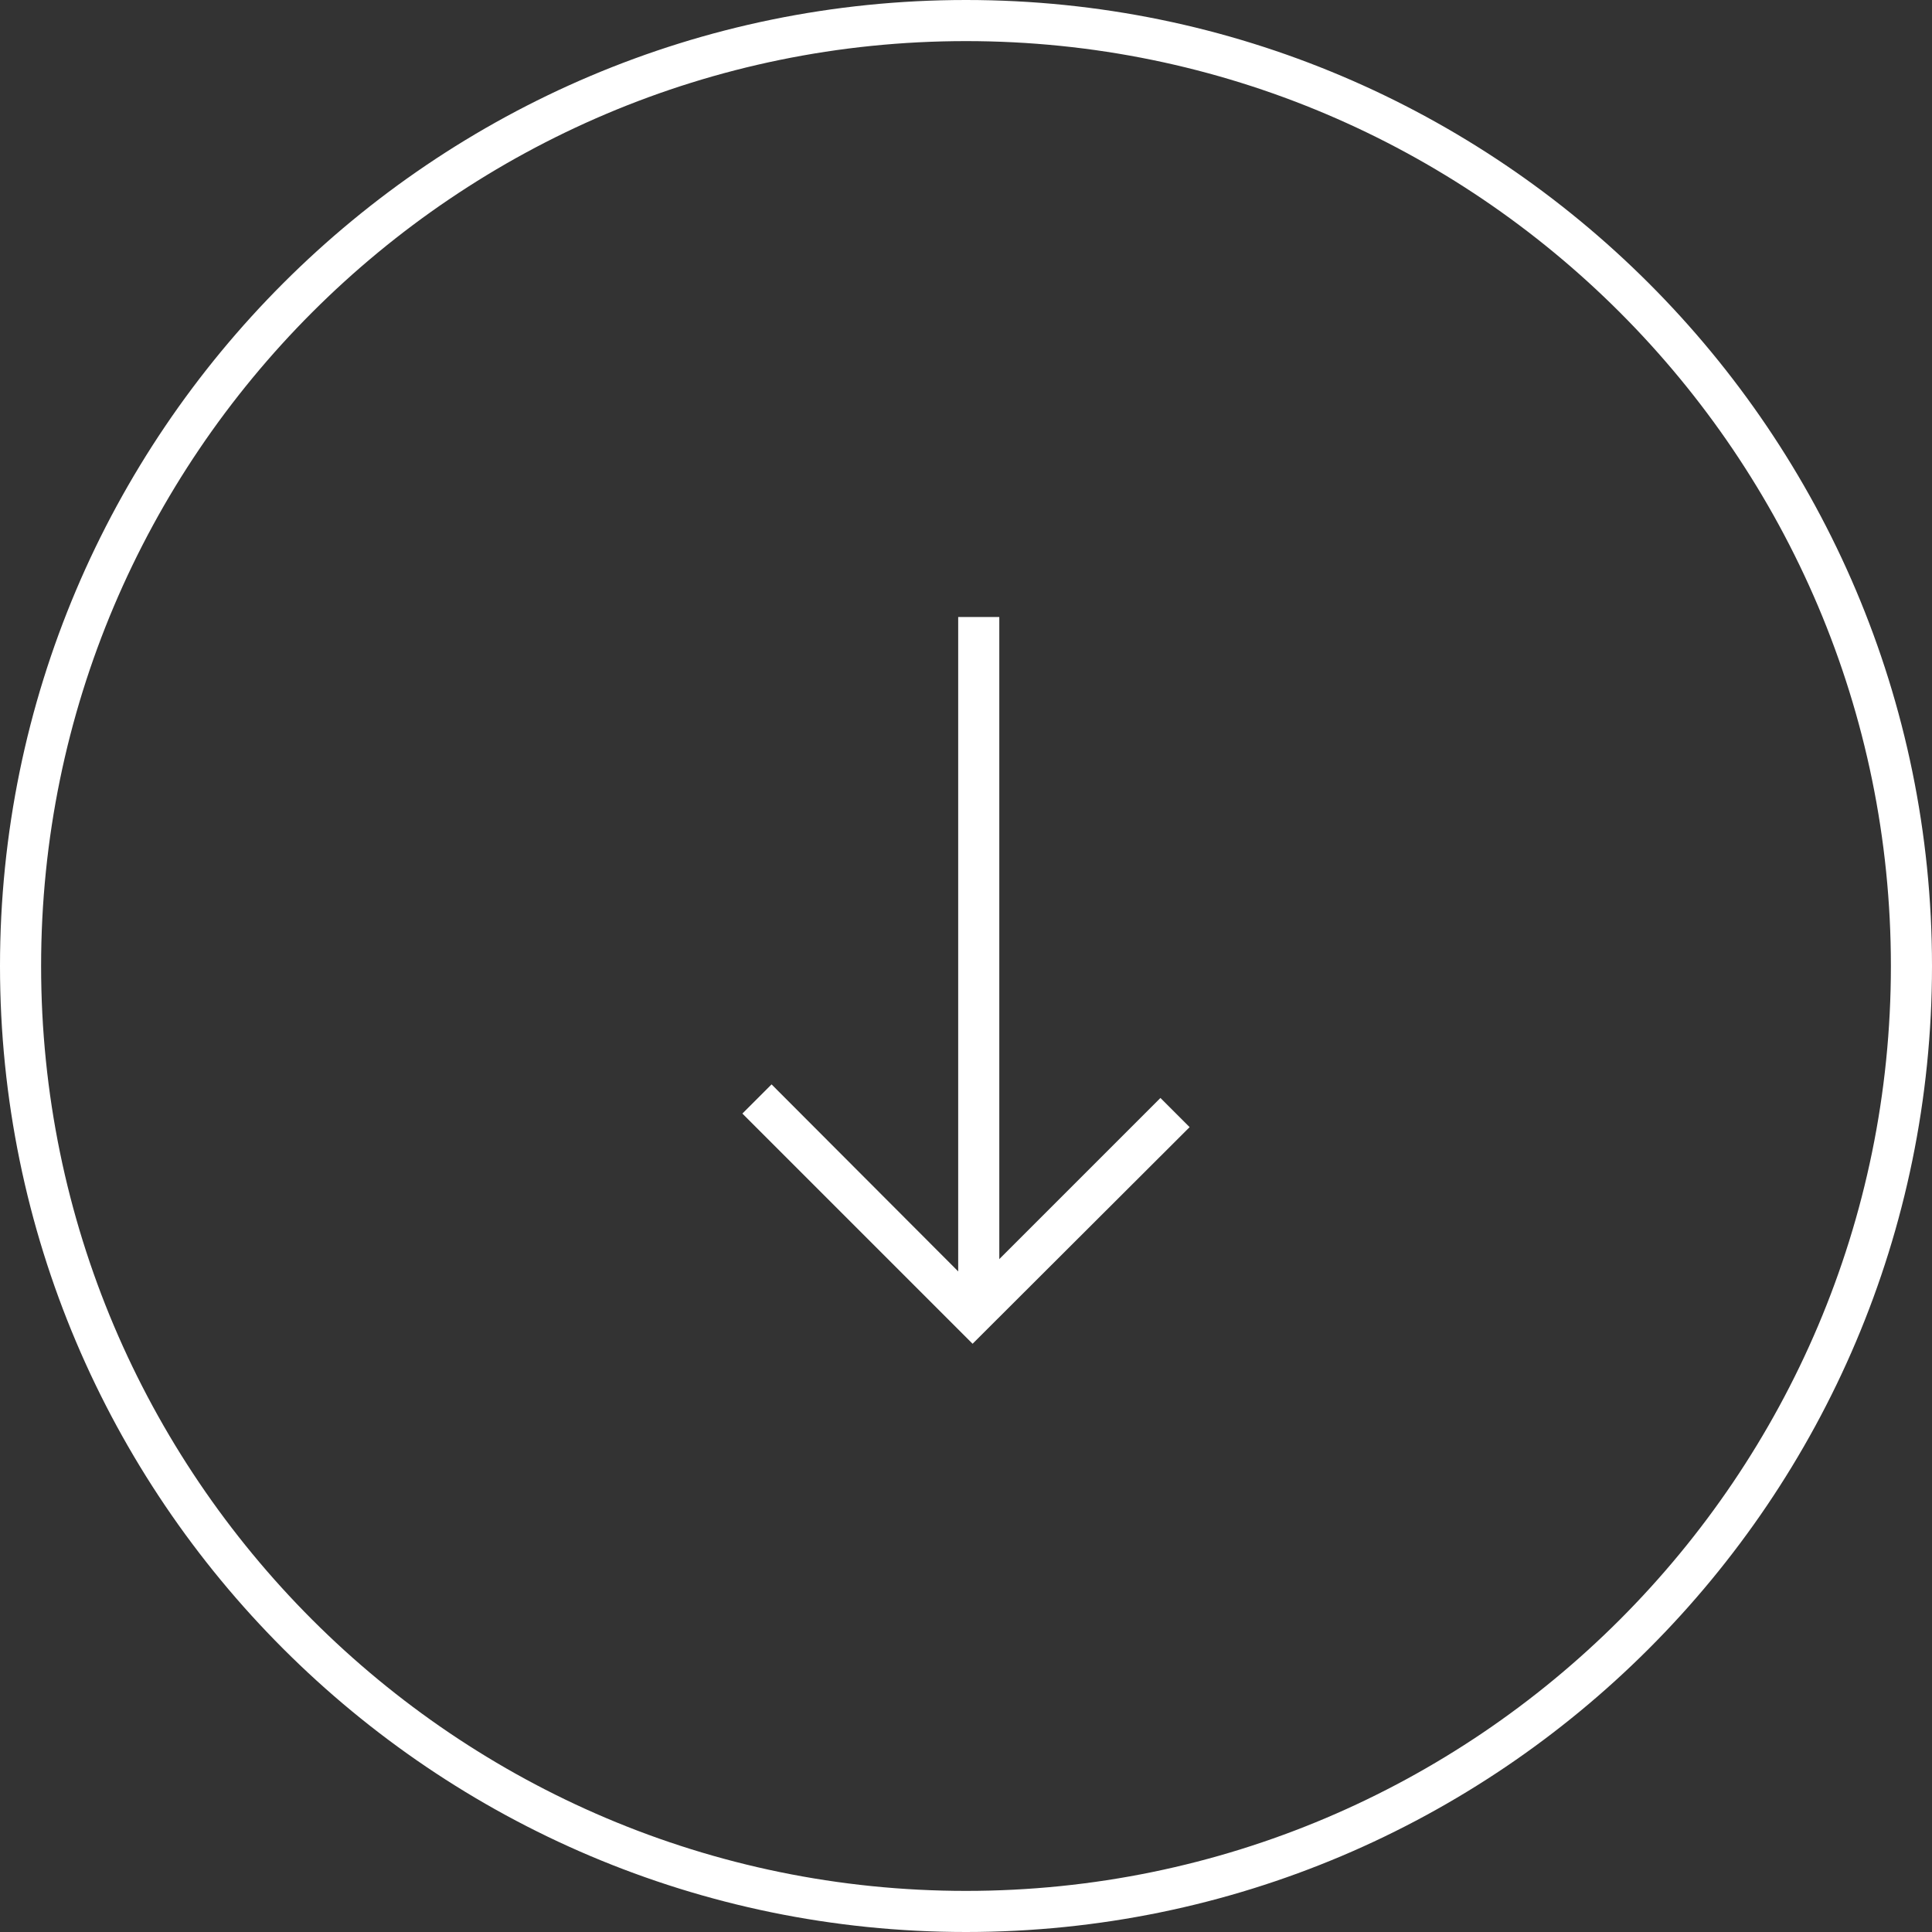<?xml version="1.0" encoding="utf-8"?>
<!-- Generator: Adobe Illustrator 27.7.0, SVG Export Plug-In . SVG Version: 6.00 Build 0)  -->
<svg version="1.0" id="Layer_1" xmlns="http://www.w3.org/2000/svg" xmlns:xlink="http://www.w3.org/1999/xlink" x="0px" y="0px"
	 viewBox="0 0 47 47" style="enable-background:new 0 0 47 47;" xml:space="preserve">
<rect x="0" y="0" width="47" height="47" fill="#333333" stroke="none"/>
<style type="text/css">
	.st0{fill:#191919;}
	.st1{fill:none;stroke:#FFFFFF;stroke-miterlimit:10;}
	.st2{fill:url(#SVGID_1_);}
	.st3{fill:none;stroke:url(#SVGID_00000067953850100108195590000011947915968096351649_);stroke-miterlimit:10;}
	.st4{opacity:0.62;}
	.st5{fill:url(#SVGID_00000054233534920583822780000014043187159811096716_);}
	.st6{fill:url(#SVGID_00000121250772039439701210000011751229515081305259_);}
	.st7{fill:url(#SVGID_00000171681836507087793870000007417587200886403262_);}
	.st8{fill:url(#SVGID_00000052818321339740518860000013255375405211398534_);}
	.st9{fill:url(#SVGID_00000006702106665786662340000000463474638600822151_);}
	.st10{fill:url(#SVGID_00000024716034751931123980000002209990635354678144_);}
	.st11{fill:url(#SVGID_00000005962975538347137390000009782369817482217885_);}
	.st12{fill:url(#SVGID_00000078737223247609736050000015390082206312310943_);}
	.st13{fill:url(#SVGID_00000145742014255186653860000001895926245162374273_);}
	.st14{fill:url(#SVGID_00000085969227011590611630000001790827408299743651_);}
	.st15{fill:url(#SVGID_00000109027770342084442760000007200676153898876046_);}
	.st16{fill:url(#SVGID_00000000942773581817130050000004628508362919607213_);}
	.st17{fill:url(#SVGID_00000135656539140925723930000008213568719718236093_);}
	.st18{fill:url(#SVGID_00000052784631802788906500000015350264206073738643_);}
	.st19{fill:url(#SVGID_00000048486669168333852760000013803987600881885364_);}
	.st20{fill:url(#SVGID_00000042014792123078573210000003774653833306311575_);}
	.st21{fill:url(#SVGID_00000023963357119945632390000002540322699316108711_);}
	.st22{fill:url(#SVGID_00000004505897478460917230000000786581485852089476_);}
	.st23{fill:url(#SVGID_00000122691786965121418730000009661663569507390134_);}
	.st24{fill:url(#SVGID_00000028321772074140107450000009256214056134136754_);}
	.st25{fill:url(#SVGID_00000002356755414250517090000017327367323404136879_);}
	.st26{fill:url(#SVGID_00000168088762241633824000000002161182781754334368_);}
	.st27{fill:url(#SVGID_00000070105208915027974690000003569237314280199101_);}
	.st28{fill:url(#SVGID_00000155116977370850522460000006874284458270398884_);}
	.st29{fill:url(#SVGID_00000058576759998485278810000015429118851243796159_);}
	.st30{fill:url(#SVGID_00000107590586289332340720000008395869446264703658_);}
	.st31{fill:url(#SVGID_00000011729423648809302200000000389520880121619619_);}
	.st32{fill:url(#SVGID_00000139289842386848697140000017359071396279379898_);}
	.st33{fill:url(#SVGID_00000143597803087733018100000001673423826625236411_);}
	.st34{fill:url(#SVGID_00000108994852872756976640000001862217104224434821_);}
	.st35{fill:url(#SVGID_00000172418687443611417050000006544456015511972533_);}
	.st36{fill:url(#SVGID_00000081647496519608948920000005231859746658889888_);}
	.st37{fill:url(#SVGID_00000137132421143742888900000006154760228778627732_);}
	.st38{fill:url(#SVGID_00000059302146467111766260000009310968407568789639_);}
	.st39{fill:url(#SVGID_00000063604555565668260910000014344571176371839643_);}
	.st40{fill:url(#SVGID_00000066513417108178742230000000633200337091607974_);}
	.st41{fill:url(#SVGID_00000048500651911270753450000014117187005251213700_);}
	.st42{fill:url(#SVGID_00000104675512833764272920000013354760225554333315_);}
	.st43{fill:url(#SVGID_00000071521991473585820880000011308621991183198355_);}
	.st44{fill:url(#SVGID_00000000942731701930076370000003726348225912082834_);}
	.st45{fill:url(#SVGID_00000029032100469377067820000004528800913593118374_);}
	.st46{fill:url(#SVGID_00000023280556638849731810000009529053387799628672_);}
	.st47{fill:url(#SVGID_00000171720414560721000260000007273282682386407835_);}
	.st48{fill:url(#SVGID_00000081639669017654304380000009524731498818298249_);}
	.st49{fill:url(#SVGID_00000145756975465874873090000012348282412337434765_);}
	.st50{fill:url(#SVGID_00000106106329609898927320000007905651367022926742_);}
	.st51{fill:url(#SVGID_00000176037294357923746630000015718487393680722316_);}
	.st52{fill:url(#SVGID_00000037689498491048265710000011624051524984059278_);}
	.st53{fill:url(#SVGID_00000156581007561802915120000007703870338888580768_);}
	.st54{fill:url(#SVGID_00000118357695558959641880000000395503289403291831_);}
	.st55{fill:url(#SVGID_00000120524974411118305030000014379168075215915396_);}
	.st56{fill:url(#SVGID_00000116945131790084257100000001198235576441897861_);}
	.st57{fill:url(#SVGID_00000092425147817232403300000015551729800604619181_);}
	.st58{fill:url(#SVGID_00000083083580648591435350000012113705100215324068_);}
	.st59{fill:url(#SVGID_00000099624387862504527520000006810916880778328723_);}
	.st60{fill:url(#SVGID_00000010299432702849948120000000426318639850412170_);}
	.st61{fill:url(#SVGID_00000029022407152459783130000010828691494896833725_);}
	.st62{fill:url(#SVGID_00000119076078489483590730000010518438207328029370_);}
	.st63{fill:url(#SVGID_00000135665442504756458190000012142572186457681084_);}
	.st64{fill:url(#SVGID_00000021817308068770784710000006940357763198954670_);}
	.st65{fill:url(#SVGID_00000095330202525337671900000007259944103369982363_);}
	.st66{fill:url(#SVGID_00000067210109244934050510000008825783691748350385_);}
	.st67{fill:url(#SVGID_00000029023464756382937580000015780571894141148552_);}
	.st68{fill:url(#SVGID_00000075854378593808239650000006188093270691902903_);}
	.st69{fill:url(#SVGID_00000163770826006847478160000011749658208743722122_);}
	.st70{fill:url(#SVGID_00000026145787058682755520000007437187696914976675_);}
	.st71{fill:url(#SVGID_00000141421768829719372400000012103864868524908685_);}
	.st72{fill:url(#SVGID_00000007427945723224792960000011154502022844701626_);}
	.st73{fill:url(#SVGID_00000096747197754916575410000015653648329512247226_);}
	.st74{fill:url(#SVGID_00000101093716533578306740000009821024974568233374_);}
	.st75{fill:url(#SVGID_00000158726139110673225850000006959482411844311951_);}
	.st76{fill:url(#SVGID_00000052100509917992169020000015014795555355633061_);}
	.st77{fill:url(#SVGID_00000168116726783824618470000012356426375698873786_);}
	.st78{fill:url(#SVGID_00000048473947484841550080000000508081815085776790_);}
	.st79{fill:url(#SVGID_00000056389459101260723570000011000313226013023631_);}
	.st80{fill:url(#SVGID_00000170957863366256233220000018350554675990637973_);}
	.st81{fill:url(#SVGID_00000048463750852398467520000016861814927294883479_);}
	.st82{fill:url(#SVGID_00000169553322656043526290000005375286162376436636_);}
	.st83{fill:url(#SVGID_00000000188737826255592530000004766121704120448427_);}
	.st84{fill:url(#SVGID_00000040544611078733846070000017417918124477698694_);}
	.st85{fill:url(#SVGID_00000163051663071656735070000009754045449265052560_);}
	.st86{fill:url(#SVGID_00000169527820994609707380000004460592059540249259_);}
	.st87{fill:url(#SVGID_00000131351160216845556000000011111761097746064531_);}
	.st88{fill:url(#SVGID_00000057830398447073454130000007813726988538364045_);}
	.st89{fill:url(#SVGID_00000072254291505896666550000009331214762268332979_);}
	.st90{fill:url(#SVGID_00000028299361306153759940000005983664082373084838_);}
	.st91{fill:url(#SVGID_00000018195016179790957690000001338151802659424649_);}
	.st92{fill:url(#SVGID_00000036947241955977764300000014182316395970092948_);}
	.st93{fill:url(#SVGID_00000086690862377201476450000014669710434736752309_);}
	.st94{fill:url(#SVGID_00000041264107541939071410000014585424564971712665_);}
	.st95{fill:url(#SVGID_00000130612033609569191420000004764709600808214181_);}
	.st96{fill:url(#SVGID_00000116201716154018898000000015624863032574539412_);}
	.st97{fill:url(#SVGID_00000059291371103745390830000006233359572222982325_);}
	.st98{fill:url(#SVGID_00000180363795202709930660000009282788068325656706_);}
	.st99{fill:url(#SVGID_00000049186901883415389720000000852113574401581441_);}
	.st100{fill:url(#SVGID_00000084507877133101936750000007715279600494967211_);}
	
		.st101{fill:#191919;stroke:url(#SVGID_00000175323552776750962460000006932301684371767724_);stroke-width:0.5;stroke-linecap:round;stroke-linejoin:round;stroke-miterlimit:10;}
	.st102{fill:none;stroke:url(#SVGID_00000039124418657994909210000001321292735720453022_);stroke-miterlimit:10;}
	.st103{fill:none;stroke:url(#SVGID_00000171708583495272941480000008853838998154108577_);stroke-miterlimit:10;}
	.st104{fill:#FFFFFF;}
	.st105{clip-path:url(#SVGID_00000176743330049817581980000004717262525465340801_);}
	.st106{fill-rule:evenodd;clip-rule:evenodd;fill:#FFFFFF;}
	.st107{clip-path:url(#SVGID_00000044166410280703233510000011436460986234421667_);}
	.st108{fill:none;stroke:url(#SVGID_00000043441546603871086350000008415485486979492784_);stroke-miterlimit:10;}
	.st109{fill:none;stroke:url(#SVGID_00000029025321902042309940000009135535006204397477_);stroke-miterlimit:10;}
	.st110{fill:none;stroke:url(#SVGID_00000044140644322771216430000001500618931375665547_);stroke-miterlimit:10;}
	.st111{fill:none;stroke:url(#SVGID_00000107584608219209458090000011540515475295410593_);stroke-miterlimit:10;}
	.st112{opacity:0.37;}
	.st113{fill:url(#SVGID_00000150075418354399196450000010890138742846248073_);}
	.st114{fill:url(#SVGID_00000152253983687569807300000012510623517745249693_);}
	.st115{fill:url(#SVGID_00000180347792843667767310000006731877088737722277_);}
	.st116{fill:url(#SVGID_00000093879658850525713100000002998885562225486228_);}
	.st117{fill:url(#SVGID_00000113336224331141608670000006257350360225253554_);}
	.st118{fill:url(#SVGID_00000116226523113404036690000014886746999805538472_);}
	.st119{fill:url(#SVGID_00000104687616893159884580000005957514005279767729_);}
	.st120{fill:url(#SVGID_00000048488651140390831780000014175829221860674440_);}
	.st121{fill:url(#SVGID_00000150818674569888782390000018258506833623130039_);}
	.st122{fill:url(#SVGID_00000132066807304189575240000016890308714596799108_);}
	.st123{fill:url(#SVGID_00000031181782501485269180000004077060227927456144_);}
	.st124{fill:url(#SVGID_00000181052706790228419630000002552168003260153531_);}
	.st125{fill:url(#SVGID_00000052795664054544183960000004949926632597805984_);}
	.st126{fill:url(#SVGID_00000037657924853945272720000000802253006002483843_);}
	.st127{fill:url(#SVGID_00000008837053642104016130000010036048697948617127_);}
	.st128{fill:url(#SVGID_00000037652383345961226800000004756401748700235908_);}
	.st129{fill:url(#SVGID_00000027599872587099540760000000584561503678869672_);}
	.st130{fill:url(#SVGID_00000098213092178889588410000002784549996617845667_);}
	.st131{fill:url(#SVGID_00000116196359732140608390000015288469095498307725_);}
	.st132{fill:url(#SVGID_00000133517975787580332180000001366184798297751175_);}
	.st133{fill:url(#SVGID_00000114074637243011625160000016136183178723090576_);}
	.st134{fill:url(#SVGID_00000039820197674220408130000005569914037911826339_);}
	.st135{fill:url(#SVGID_00000061433290063850862420000008054601270332930177_);}
	.st136{fill:url(#SVGID_00000127730807926714770370000011882677490923717298_);}
	.st137{fill:url(#SVGID_00000150090075857063444760000009906004690822198682_);}
	.st138{fill:url(#SVGID_00000042700383089128527800000016997667645106978192_);}
	.st139{fill:url(#SVGID_00000123418210943478025220000004521201843921963450_);}
	.st140{fill:url(#SVGID_00000124857850048353066940000015428918489325239194_);}
	.st141{fill:url(#SVGID_00000141436420014217473230000007620312764977545608_);}
	.st142{fill:url(#SVGID_00000116934483573455605260000005373990687881321606_);}
	.st143{fill:url(#SVGID_00000115499451243928201130000005187234942999730607_);}
	.st144{fill:url(#SVGID_00000077325457130727352690000001039854154855548814_);}
	.st145{fill:url(#SVGID_00000139281226017336298380000012215137349995215526_);}
	.st146{fill:url(#SVGID_00000006692544073044797080000003529618994791574181_);}
	.st147{fill:none;stroke:url(#SVGID_00000168079012141006656440000013661258701565319831_);stroke-miterlimit:10;}
	.st148{clip-path:url(#SVGID_00000106835452083120414010000009029021026022353556_);}
	.st149{fill:none;stroke:url(#SVGID_00000129192333589075791170000004084139997404811684_);stroke-miterlimit:10;}
	.st150{fill:none;stroke:url(#SVGID_00000014601392699618986380000005358125041983013010_);stroke-miterlimit:10;}
	.st151{fill:none;stroke:url(#SVGID_00000067214555947674251040000014212984945552598947_);stroke-miterlimit:10;}
	
		.st152{fill-rule:evenodd;clip-rule:evenodd;fill:#181818;stroke:url(#SVGID_00000037687145738383829400000014096009726527627697_);stroke-width:0.75;stroke-miterlimit:10;}
	
		.st153{fill-rule:evenodd;clip-rule:evenodd;fill:#181818;stroke:url(#SVGID_00000128474657066297003170000002425683150678132639_);stroke-width:0.75;stroke-miterlimit:10;}
	
		.st154{fill-rule:evenodd;clip-rule:evenodd;fill:#181818;stroke:url(#SVGID_00000105419160292600238540000000249325778009482405_);stroke-width:0.75;stroke-miterlimit:10;}
	
		.st155{fill-rule:evenodd;clip-rule:evenodd;fill:#181818;stroke:url(#SVGID_00000169537685047138088880000005135242757125736107_);stroke-width:0.75;stroke-miterlimit:10;}
	
		.st156{fill-rule:evenodd;clip-rule:evenodd;fill:#181818;stroke:url(#SVGID_00000115478027185200526690000018444941752052657026_);stroke-width:0.75;stroke-miterlimit:10;}
	
		.st157{fill-rule:evenodd;clip-rule:evenodd;fill:#181818;stroke:url(#SVGID_00000110440500958032684450000007489771922193846145_);stroke-width:0.75;stroke-miterlimit:10;}
	
		.st158{fill-rule:evenodd;clip-rule:evenodd;fill:#181818;stroke:url(#SVGID_00000008866881844590594870000014960259731775300243_);stroke-width:0.75;stroke-miterlimit:10;}
	
		.st159{fill-rule:evenodd;clip-rule:evenodd;fill:#181818;stroke:url(#SVGID_00000034053473073958036580000004874383554490103473_);stroke-width:0.75;stroke-miterlimit:10;}
	
		.st160{fill-rule:evenodd;clip-rule:evenodd;fill:#181818;stroke:url(#SVGID_00000021117974141825682770000009913436628250246292_);stroke-width:0.75;stroke-miterlimit:10;}
	
		.st161{fill-rule:evenodd;clip-rule:evenodd;fill:#181818;stroke:url(#SVGID_00000130648046410956646920000005467762534945452165_);stroke-width:0.75;stroke-miterlimit:10;}
	
		.st162{fill-rule:evenodd;clip-rule:evenodd;fill:#181818;stroke:url(#SVGID_00000113355391554793528030000017359473994058539451_);stroke-width:0.75;stroke-miterlimit:10;}
	
		.st163{fill-rule:evenodd;clip-rule:evenodd;fill:#181818;stroke:url(#SVGID_00000011740868182333735540000006520871315628977580_);stroke-width:0.75;stroke-miterlimit:10;}
	
		.st164{fill-rule:evenodd;clip-rule:evenodd;fill:#181818;stroke:url(#SVGID_00000070819445710402979810000005555141389544426375_);stroke-width:0.75;stroke-miterlimit:10;}
	
		.st165{fill-rule:evenodd;clip-rule:evenodd;fill:#181818;stroke:url(#SVGID_00000044860578688139666250000004507586261883967914_);stroke-width:0.75;stroke-miterlimit:10;}
	
		.st166{fill-rule:evenodd;clip-rule:evenodd;fill:#181818;stroke:url(#SVGID_00000095323359102002347130000001997491975764352391_);stroke-width:0.75;stroke-miterlimit:10;}
	
		.st167{fill-rule:evenodd;clip-rule:evenodd;fill:#181818;stroke:url(#SVGID_00000179616181540498328380000010782956260125910712_);stroke-width:0.75;stroke-miterlimit:10;}
	
		.st168{fill-rule:evenodd;clip-rule:evenodd;fill:#181818;stroke:url(#SVGID_00000115509856112990774760000010181435340144918717_);stroke-width:0.75;stroke-miterlimit:10;}
	
		.st169{fill-rule:evenodd;clip-rule:evenodd;fill:#181818;stroke:url(#SVGID_00000142890848271259709780000013879562051741453988_);stroke-width:0.75;stroke-miterlimit:10;}
	
		.st170{fill-rule:evenodd;clip-rule:evenodd;fill:#181818;stroke:url(#SVGID_00000065782103783439626390000002302584086818195885_);stroke-width:0.75;stroke-miterlimit:10;}
	
		.st171{fill-rule:evenodd;clip-rule:evenodd;fill:#181818;stroke:url(#SVGID_00000003070470176418740830000008707154448877159059_);stroke-width:0.75;stroke-miterlimit:10;}
	
		.st172{fill-rule:evenodd;clip-rule:evenodd;fill:#181818;stroke:url(#SVGID_00000055676905527141887530000015204380262191797681_);stroke-width:0.75;stroke-miterlimit:10;}
	
		.st173{fill-rule:evenodd;clip-rule:evenodd;fill:#181818;stroke:url(#SVGID_00000152262338390936902810000014633498945820552587_);stroke-width:0.75;stroke-miterlimit:10;}
	
		.st174{fill-rule:evenodd;clip-rule:evenodd;fill:#181818;stroke:url(#SVGID_00000160877382937882295570000013436513636535947189_);stroke-width:0.75;stroke-miterlimit:10;}
	
		.st175{fill-rule:evenodd;clip-rule:evenodd;fill:#181818;stroke:url(#SVGID_00000176738253272452380010000010728484847299793540_);stroke-width:0.75;stroke-miterlimit:10;}
	
		.st176{fill-rule:evenodd;clip-rule:evenodd;fill:#181818;stroke:url(#SVGID_00000036225039353873965590000013432771065801882757_);stroke-width:0.75;stroke-miterlimit:10;}
	
		.st177{fill-rule:evenodd;clip-rule:evenodd;fill:#181818;stroke:url(#SVGID_00000158019094533248379560000002546997563895726746_);stroke-width:0.75;stroke-miterlimit:10;}
	
		.st178{fill-rule:evenodd;clip-rule:evenodd;fill:#181818;stroke:url(#SVGID_00000137851307603364977140000014396506997147693480_);stroke-width:0.75;stroke-miterlimit:10;}
	
		.st179{fill-rule:evenodd;clip-rule:evenodd;fill:#181818;stroke:url(#SVGID_00000173128773184144551990000003330369173924300167_);stroke-width:0.75;stroke-miterlimit:10;}
	
		.st180{fill-rule:evenodd;clip-rule:evenodd;fill:#181818;stroke:url(#SVGID_00000115499068549690592990000011475975622447659183_);stroke-width:0.75;stroke-miterlimit:10;}
	
		.st181{fill-rule:evenodd;clip-rule:evenodd;fill:#181818;stroke:url(#SVGID_00000080183066249542487190000017743584475791332788_);stroke-width:0.75;stroke-miterlimit:10;}
	
		.st182{fill-rule:evenodd;clip-rule:evenodd;fill:#181818;stroke:url(#SVGID_00000061447365132612218400000011696299752016643727_);stroke-width:0.75;stroke-miterlimit:10;}
	
		.st183{fill-rule:evenodd;clip-rule:evenodd;fill:#181818;stroke:url(#SVGID_00000013154518319145158220000003735429919818264750_);stroke-width:0.75;stroke-miterlimit:10;}
	
		.st184{fill-rule:evenodd;clip-rule:evenodd;fill:#181818;stroke:url(#SVGID_00000177483210917055573840000007933462729452583845_);stroke-width:0.75;stroke-miterlimit:10;}
	
		.st185{fill-rule:evenodd;clip-rule:evenodd;fill:#181818;stroke:url(#SVGID_00000080189922871177834150000001306607426775249293_);stroke-width:0.75;stroke-miterlimit:10;}
	
		.st186{fill-rule:evenodd;clip-rule:evenodd;fill:#181818;stroke:url(#SVGID_00000046332258483206362680000001994487120305380770_);stroke-width:0.75;stroke-miterlimit:10;}
	
		.st187{fill-rule:evenodd;clip-rule:evenodd;fill:#181818;stroke:url(#SVGID_00000129165594727027230820000012673857811437595065_);stroke-width:0.75;stroke-miterlimit:10;}
	
		.st188{fill-rule:evenodd;clip-rule:evenodd;fill:#181818;stroke:url(#SVGID_00000081643549785187086790000009320565731368943520_);stroke-width:0.75;stroke-miterlimit:10;}
	
		.st189{fill-rule:evenodd;clip-rule:evenodd;fill:#181818;stroke:url(#SVGID_00000121244782266875824130000007503124657171620760_);stroke-width:0.75;stroke-miterlimit:10;}
	
		.st190{fill-rule:evenodd;clip-rule:evenodd;fill:#181818;stroke:url(#SVGID_00000171713776398541596510000005506482681075849859_);stroke-width:0.75;stroke-miterlimit:10;}
	
		.st191{fill-rule:evenodd;clip-rule:evenodd;fill:#181818;stroke:url(#SVGID_00000098178886528765047170000017415486525654377623_);stroke-width:0.75;stroke-miterlimit:10;}
	
		.st192{fill-rule:evenodd;clip-rule:evenodd;fill:#181818;stroke:url(#SVGID_00000142898862570183824470000003149178500923451583_);stroke-width:0.75;stroke-miterlimit:10;}
	
		.st193{fill-rule:evenodd;clip-rule:evenodd;fill:#181818;stroke:url(#SVGID_00000117677776948942076760000008010652986140337852_);stroke-width:0.75;stroke-miterlimit:10;}
	
		.st194{fill-rule:evenodd;clip-rule:evenodd;fill:#181818;stroke:url(#SVGID_00000178886206709024511800000000880057180865887142_);stroke-width:0.75;stroke-miterlimit:10;}
	
		.st195{fill-rule:evenodd;clip-rule:evenodd;fill:#181818;stroke:url(#SVGID_00000047777094552622790110000003294482642155469246_);stroke-width:0.75;stroke-miterlimit:10;}
	
		.st196{fill-rule:evenodd;clip-rule:evenodd;fill:#181818;stroke:url(#SVGID_00000093874242377942273450000002239903133599523994_);stroke-width:0.75;stroke-miterlimit:10;}
	
		.st197{fill-rule:evenodd;clip-rule:evenodd;fill:#181818;stroke:url(#SVGID_00000062167275739468763990000001739121221756089488_);stroke-width:0.75;stroke-miterlimit:10;}
	
		.st198{fill-rule:evenodd;clip-rule:evenodd;fill:#181818;stroke:url(#SVGID_00000150098981836661355090000010395246670399565982_);stroke-width:0.75;stroke-miterlimit:10;}
	
		.st199{fill-rule:evenodd;clip-rule:evenodd;fill:#181818;stroke:url(#SVGID_00000034063650277274160410000000956900195884079032_);stroke-width:0.75;stroke-miterlimit:10;}
	
		.st200{fill-rule:evenodd;clip-rule:evenodd;fill:#181818;stroke:url(#SVGID_00000046301200293805224690000008477136674449847195_);stroke-width:0.75;stroke-miterlimit:10;}
	
		.st201{fill-rule:evenodd;clip-rule:evenodd;fill:#181818;stroke:url(#SVGID_00000043436822275583780200000011681260243331338378_);stroke-width:0.75;stroke-miterlimit:10;}
	
		.st202{fill-rule:evenodd;clip-rule:evenodd;fill:#181818;stroke:url(#SVGID_00000096737919039710217080000006054153131210390957_);stroke-width:0.75;stroke-miterlimit:10;}
	
		.st203{fill-rule:evenodd;clip-rule:evenodd;fill:#181818;stroke:url(#SVGID_00000100376132075939563520000014035876985006670217_);stroke-width:0.75;stroke-miterlimit:10;}
	
		.st204{fill-rule:evenodd;clip-rule:evenodd;fill:#181818;stroke:url(#SVGID_00000152259072599276446640000006006050813483918474_);stroke-width:0.75;stroke-miterlimit:10;}
	
		.st205{fill-rule:evenodd;clip-rule:evenodd;fill:#181818;stroke:url(#SVGID_00000160906794054038440420000011973744103700988046_);stroke-width:0.75;stroke-miterlimit:10;}
	
		.st206{fill-rule:evenodd;clip-rule:evenodd;fill:#181818;stroke:url(#SVGID_00000072985013924709695610000010606204201485013408_);stroke-width:0.75;stroke-miterlimit:10;}
	
		.st207{fill-rule:evenodd;clip-rule:evenodd;fill:#181818;stroke:url(#SVGID_00000161617745805954903340000016522334077029478542_);stroke-width:0.75;stroke-miterlimit:10;}
	
		.st208{fill-rule:evenodd;clip-rule:evenodd;fill:#181818;stroke:url(#SVGID_00000067947400613827234120000008824225355837539720_);stroke-width:0.75;stroke-miterlimit:10;}
	
		.st209{fill-rule:evenodd;clip-rule:evenodd;fill:#181818;stroke:url(#SVGID_00000130641028201048728400000018291914261011218319_);stroke-width:0.75;stroke-miterlimit:10;}
	
		.st210{fill-rule:evenodd;clip-rule:evenodd;fill:#181818;stroke:url(#SVGID_00000064344605608949740660000008536090202336696202_);stroke-width:0.75;stroke-miterlimit:10;}
	
		.st211{fill-rule:evenodd;clip-rule:evenodd;fill:#181818;stroke:url(#SVGID_00000056402960614740417130000010245056719857545654_);stroke-width:0.75;stroke-miterlimit:10;}
	
		.st212{fill-rule:evenodd;clip-rule:evenodd;fill:#181818;stroke:url(#SVGID_00000055688739281626742650000013281181238102514103_);stroke-width:0.75;stroke-miterlimit:10;}
	
		.st213{fill-rule:evenodd;clip-rule:evenodd;fill:#181818;stroke:url(#SVGID_00000024712676176537188030000016180054462264364938_);stroke-width:0.75;stroke-miterlimit:10;}
	
		.st214{fill-rule:evenodd;clip-rule:evenodd;fill:#181818;stroke:url(#SVGID_00000025419255816126595660000012463840589395869620_);stroke-width:0.75;stroke-miterlimit:10;}
	
		.st215{fill-rule:evenodd;clip-rule:evenodd;fill:#181818;stroke:url(#SVGID_00000062178902517753852990000010061455242448405383_);stroke-width:0.75;stroke-miterlimit:10;}
	
		.st216{fill-rule:evenodd;clip-rule:evenodd;fill:#181818;stroke:url(#SVGID_00000085965080525617135600000010884723840488809367_);stroke-width:0.75;stroke-miterlimit:10;}
	
		.st217{fill-rule:evenodd;clip-rule:evenodd;fill:#181818;stroke:url(#SVGID_00000012463182627314384270000014695747031263055286_);stroke-width:0.75;stroke-miterlimit:10;}
	
		.st218{fill-rule:evenodd;clip-rule:evenodd;fill:#181818;stroke:url(#SVGID_00000111901584118967297330000011103362953470684061_);stroke-width:0.75;stroke-miterlimit:10;}
	
		.st219{fill-rule:evenodd;clip-rule:evenodd;fill:#181818;stroke:url(#SVGID_00000026852427237017797960000012842082802464349330_);stroke-width:0.75;stroke-miterlimit:10;}
	
		.st220{fill-rule:evenodd;clip-rule:evenodd;fill:#181818;stroke:url(#SVGID_00000181059341359035183700000015410386380448897207_);stroke-width:0.75;stroke-miterlimit:10;}
	
		.st221{fill-rule:evenodd;clip-rule:evenodd;fill:#181818;stroke:url(#SVGID_00000137842356247554134460000012225051829139354254_);stroke-width:0.75;stroke-miterlimit:10;}
	
		.st222{fill-rule:evenodd;clip-rule:evenodd;fill:#181818;stroke:url(#SVGID_00000018205762822482600080000012534143706021087890_);stroke-width:0.75;stroke-miterlimit:10;}
	
		.st223{fill-rule:evenodd;clip-rule:evenodd;fill:#181818;stroke:url(#SVGID_00000178888797895026507610000016238409803602256276_);stroke-width:0.75;stroke-miterlimit:10;}
	
		.st224{fill-rule:evenodd;clip-rule:evenodd;fill:#181818;stroke:url(#SVGID_00000150820140483220154910000004017624906889465245_);stroke-width:0.75;stroke-miterlimit:10;}
	
		.st225{fill-rule:evenodd;clip-rule:evenodd;fill:#181818;stroke:url(#SVGID_00000165924844622870141540000004786962146914433206_);stroke-width:0.75;stroke-miterlimit:10;}
	
		.st226{fill-rule:evenodd;clip-rule:evenodd;fill:#181818;stroke:url(#SVGID_00000048486292917937832420000006816776353007294613_);stroke-width:0.75;stroke-miterlimit:10;}
	
		.st227{fill-rule:evenodd;clip-rule:evenodd;fill:#181818;stroke:url(#SVGID_00000043416112386979762810000015988979815628496829_);stroke-width:0.75;stroke-miterlimit:10;}
	
		.st228{fill-rule:evenodd;clip-rule:evenodd;fill:#181818;stroke:url(#SVGID_00000034799969616192722570000016301716018357067189_);stroke-width:0.75;stroke-miterlimit:10;}
	
		.st229{fill-rule:evenodd;clip-rule:evenodd;fill:#181818;stroke:url(#SVGID_00000036964231553202546350000015137672834344982405_);stroke-width:0.75;stroke-miterlimit:10;}
	
		.st230{fill-rule:evenodd;clip-rule:evenodd;fill:#181818;stroke:url(#SVGID_00000155825198515798432830000005864638446371012762_);stroke-width:0.75;stroke-miterlimit:10;}
	
		.st231{fill-rule:evenodd;clip-rule:evenodd;fill:#181818;stroke:url(#SVGID_00000096739361245161595850000012241092925380866692_);stroke-width:0.75;stroke-miterlimit:10;}
	
		.st232{fill-rule:evenodd;clip-rule:evenodd;fill:#181818;stroke:url(#SVGID_00000090280410046546969900000016859101326460501378_);stroke-width:0.75;stroke-miterlimit:10;}
	
		.st233{fill-rule:evenodd;clip-rule:evenodd;fill:#181818;stroke:url(#SVGID_00000054986350025164788570000002708692822640375181_);stroke-width:0.75;stroke-miterlimit:10;}
	
		.st234{fill-rule:evenodd;clip-rule:evenodd;fill:#181818;stroke:url(#SVGID_00000154401745502689431660000002647748571611494578_);stroke-width:0.75;stroke-miterlimit:10;}
	
		.st235{fill-rule:evenodd;clip-rule:evenodd;fill:#181818;stroke:url(#SVGID_00000105391595234156738050000007474546565015806119_);stroke-width:0.75;stroke-miterlimit:10;}
	
		.st236{fill-rule:evenodd;clip-rule:evenodd;fill:#181818;stroke:url(#SVGID_00000082347127604212671560000002723593501905093050_);stroke-width:0.75;stroke-miterlimit:10;}
	
		.st237{fill-rule:evenodd;clip-rule:evenodd;fill:#181818;stroke:url(#SVGID_00000094617265603484018110000001012629699245132441_);stroke-width:0.75;stroke-miterlimit:10;}
	
		.st238{fill-rule:evenodd;clip-rule:evenodd;fill:#181818;stroke:url(#SVGID_00000067225574688413228920000009051876796827390368_);stroke-width:0.75;stroke-miterlimit:10;}
	
		.st239{fill-rule:evenodd;clip-rule:evenodd;fill:#181818;stroke:url(#SVGID_00000080923910817264913350000005373673068734800567_);stroke-width:0.75;stroke-miterlimit:10;}
	
		.st240{fill-rule:evenodd;clip-rule:evenodd;fill:#181818;stroke:url(#SVGID_00000106852621832401962500000007616692148001013429_);stroke-width:0.75;stroke-miterlimit:10;}
	
		.st241{fill-rule:evenodd;clip-rule:evenodd;fill:#181818;stroke:url(#SVGID_00000044159108646169677160000011061692644293370271_);stroke-width:0.75;stroke-miterlimit:10;}
	.st242{fill:#181818;stroke:url(#SVGID_00000003786823766139592520000010042826873865809082_);stroke-miterlimit:10;}
	.st243{fill:#181818;stroke:url(#SVGID_00000121978657919760218920000001718881557344511166_);stroke-miterlimit:10;}
	.st244{opacity:0.37;fill:#FFFFFF;}
	.st245{fill:url(#SVGID_00000075122167631628162950000006111584133418848190_);}
	.st246{fill:url(#SVGID_00000123403184772599928970000011905413999165723804_);}
	.st247{fill:url(#SVGID_00000127730894792427829210000010943183888788392870_);}
	.st248{fill:url(#SVGID_00000000905032334529475930000011530750292411253419_);}
	.st249{fill:url(#SVGID_00000083091035530476886310000003438157766768379029_);}
	.st250{fill:url(#SVGID_00000113350747736992693590000014167437345628876201_);}
	.st251{fill:url(#SVGID_00000182510243461593610620000015072370697954764188_);}
	.st252{fill:url(#SVGID_00000109720120266640873650000003135576343172189881_);}
	.st253{fill:url(#SVGID_00000000920847110461557480000016786428886486129598_);}
	.st254{fill:url(#SVGID_00000060722893236165654310000013452897505679234222_);}
	.st255{fill:url(#SVGID_00000144299131951531197740000003830603843606135949_);}
	.st256{fill:url(#SVGID_00000062160939197769070810000010265960026948505986_);}
	.st257{fill:url(#SVGID_00000080904473019548567870000011375910140270020768_);}
	.st258{fill:url(#SVGID_00000026124071125206266750000006214601077494674828_);}
	.st259{fill:url(#SVGID_00000039813387176672284720000012716930316867559050_);}
	.st260{fill:url(#SVGID_00000026124432612910793140000002376930799770610340_);}
	.st261{fill:url(#SVGID_00000111897761189362451340000008881319572874731165_);}
	.st262{fill:url(#SVGID_00000073699994974125025680000013854723678573572786_);}
	.st263{fill:url(#SVGID_00000126308950218742650670000007511811615664306572_);}
	.st264{fill:url(#SVGID_00000107590541889072238570000011714293509838584220_);}
	.st265{fill:url(#SVGID_00000030474485908527965750000000535341426546546070_);}
	.st266{fill:url(#SVGID_00000119119565908094738190000000511823073505092777_);}
	.st267{fill:url(#SVGID_00000008839185011562568680000017659026788538982054_);}
	.st268{fill:url(#SVGID_00000080169187784436388070000003386286862156952209_);}
	.st269{fill:url(#SVGID_00000049918712146053397090000004103921403209204632_);}
	.st270{fill:url(#SVGID_00000151503724701122030650000013366164958640991135_);}
	.st271{fill:url(#SVGID_00000018205979443466892790000003553426105013938070_);}
	.st272{fill:url(#SVGID_00000031173549989322922580000006103998586811579807_);}
	.st273{fill:url(#SVGID_00000109030142509056503790000014469925416589391270_);}
	.st274{fill:none;stroke:url(#SVGID_00000162319315972086603100000006697166904897244825_);stroke-miterlimit:10;}
	.st275{fill:none;stroke:url(#SVGID_00000015344852328734158870000011759411386704492711_);stroke-miterlimit:10;}
	.st276{fill:none;stroke:url(#SVGID_00000111162316699964817430000015508153619839029400_);stroke-miterlimit:10;}
	.st277{opacity:0.65;}
	.st278{clip-path:url(#SVGID_00000089559557480411322820000016541952797419866804_);fill:#FFFFFF;}
	.st279{clip-path:url(#SVGID_00000054230223208283757430000005088174049908248463_);fill:#FFFFFF;}
	.st280{clip-path:url(#SVGID_00000177442408522317203140000006490440422921612188_);fill:#FFFFFF;}
	.st281{clip-path:url(#SVGID_00000140694092280841714840000004842510212308711315_);fill:#FFFFFF;}
	
		.st282{fill:#191919;stroke:url(#SVGID_00000145016780670724646550000013222920138010695306_);stroke-width:0.75;stroke-miterlimit:10;}
	.st283{fill:none;stroke:#FFFFFF;stroke-width:0.5;stroke-miterlimit:10;}
	.st284{fill:none;stroke:url(#SVGID_00000135692701500671465900000003495862043453600139_);stroke-miterlimit:10;}
	.st285{fill:none;stroke:url(#SVGID_00000178915852320022558230000016892371751409534629_);stroke-miterlimit:10;}
	.st286{fill:url(#SVGID_00000131353935189705038170000014429883593819121050_);}
	.st287{fill:url(#SVGID_00000031206645268433094660000006175945304963943829_);}
	.st288{fill:url(#SVGID_00000098202052916129843830000005007601956801121716_);}
	.st289{fill:url(#SVGID_00000087413193445618365000000009155201346223462051_);}
	.st290{fill:url(#SVGID_00000052786481636981319780000009775527332977013927_);}
	.st291{fill:url(#SVGID_00000160905458973652542620000001454589561658592433_);}
	.st292{fill:url(#SVGID_00000122687253974337483770000017339600547697250467_);}
	.st293{fill:url(#SVGID_00000101073394088969434990000011003543440789445535_);}
	.st294{fill:url(#SVGID_00000071527144933237285590000000159698339105514163_);}
	.st295{fill:url(#SVGID_00000115491946799480303290000001849449064231382701_);}
	.st296{fill:url(#SVGID_00000025441190705644200540000005130767825696288662_);}
	.st297{fill:url(#SVGID_00000031179862110289529200000016728713400433769356_);}
	.st298{fill:url(#SVGID_00000057864347808281685540000011652647457436665273_);}
	.st299{fill:url(#SVGID_00000150081654127517125140000017339905624596516494_);}
	.st300{fill:url(#SVGID_00000098214106048319254730000004350371703804499619_);}
	.st301{fill:url(#SVGID_00000021803066272498209950000011010903034503805572_);}
	.st302{fill:url(#SVGID_00000164487206199607800410000000244848700828565412_);}
	.st303{fill:url(#SVGID_00000072974164440189084590000003557110204557013406_);}
	.st304{fill:url(#SVGID_00000070825194984146883180000011980208515532358800_);}
	.st305{fill:url(#SVGID_00000107545968386023686300000013014080708425797044_);}
	.st306{fill:url(#SVGID_00000144300197003833411850000014225609533000531620_);}
	.st307{fill:url(#SVGID_00000109737917846950132410000012393228954235182783_);}
	.st308{fill:url(#SVGID_00000093862183821869410020000008462330367434131368_);}
	.st309{fill:url(#SVGID_00000150808405820031987680000004550842772555420288_);}
	.st310{fill:url(#SVGID_00000069391595666478042070000014483828498509324684_);}
	.st311{fill:url(#SVGID_00000149345161914057504560000011351407950171822230_);}
	.st312{fill:url(#SVGID_00000059278163637129475720000016850816035382136202_);}
	.st313{fill:url(#SVGID_00000132801793317831413540000014044728001787323828_);}
	.st314{fill:url(#SVGID_00000022531820804591223560000001485585038757895561_);}
	.st315{fill:url(#SVGID_00000011744442244823021390000005322834793816459676_);}
	.st316{fill:url(#SVGID_00000064318494305373690700000001988914860481955507_);}
	.st317{fill:url(#SVGID_00000093135935678888328130000017776627122149659837_);}
	
		.st318{fill:#191919;stroke:url(#SVGID_00000076599278002493569450000014442289501940312745_);stroke-width:0.75;stroke-miterlimit:10;}
	.st319{fill:none;stroke:url(#SVGID_00000156562933851755231990000005682349062241208502_);stroke-miterlimit:10;}
	.st320{fill:#181818;stroke:url(#SVGID_00000045593555273327913670000002489328885186992261_);stroke-miterlimit:10;}
	.st321{fill:#181818;stroke:url(#SVGID_00000041260291378124834540000014946383782980371098_);stroke-miterlimit:10;}
	
		.st322{clip-path:url(#SVGID_00000121241311288883601840000014392340405714599049_);fill:#191919;stroke:url(#SVGID_00000047742662319741124640000001722100315178372752_);stroke-width:0.75;stroke-miterlimit:10;}
	.st323{fill:none;stroke:url(#SVGID_00000020363559284449222690000012852112364076604315_);stroke-miterlimit:10;}
	.st324{fill:none;stroke:url(#SVGID_00000102509783709350529950000017000437120995826867_);stroke-miterlimit:10;}
	.st325{fill:none;stroke:url(#SVGID_00000022559445370613376930000005854408726236172731_);stroke-miterlimit:10;}
	.st326{fill:none;stroke:url(#SVGID_00000136392076404689710820000006196474693361926298_);stroke-miterlimit:10;}
	.st327{fill:url(#SVGID_00000054949087365139258860000002524696404504464804_);}
	.st328{fill:url(#SVGID_00000062167392587060610980000015093497726586716592_);}
	.st329{fill:url(#SVGID_00000058564767727575349750000011050807229996750003_);}
	.st330{fill:url(#SVGID_00000159461834083430513730000007537949703268931988_);}
	.st331{fill:url(#SVGID_00000135689279471705527900000017307234970312480668_);}
	.st332{fill:url(#SVGID_00000173845170840147206290000001224342514158095545_);}
	.st333{fill:url(#SVGID_00000083785520850585646380000004650166837299766185_);}
	.st334{fill:url(#SVGID_00000169545141131790945860000005972733997134502278_);}
	.st335{fill:url(#SVGID_00000092422405390738830400000008887881217060266685_);}
	.st336{fill:url(#SVGID_00000009559937446672538070000011105962199001282747_);}
	.st337{fill:url(#SVGID_00000108284244473985094820000001802589909478203525_);}
	.st338{fill:url(#SVGID_00000011029659963099958490000004953975449218363791_);}
	.st339{fill:url(#SVGID_00000124128560117074718550000010388498302808187052_);}
	.st340{fill:url(#SVGID_00000096031917952421128380000017803329734122794128_);}
	.st341{fill:url(#SVGID_00000021800953162369663300000011881922616873165440_);}
	.st342{fill:url(#SVGID_00000143593700966194742120000001210535248915738013_);}
	.st343{fill:url(#SVGID_00000058585359304951814460000003078373257551208633_);}
	.st344{fill:url(#SVGID_00000063620863422266047420000013518098028312452227_);}
	.st345{fill:url(#SVGID_00000096020370619305783580000008411639040994360710_);}
	.st346{fill:url(#SVGID_00000048481664278875975570000001119757670085930649_);}
	.st347{fill:url(#SVGID_00000081643453376644714170000001712599679302100114_);}
	.st348{fill:url(#SVGID_00000020369269222081274730000009900699242806615945_);}
	.st349{fill:url(#SVGID_00000119115324963972742280000017373219974619942020_);}
	.st350{fill:url(#SVGID_00000106115029292687370500000008738307853557847473_);}
	.st351{fill:url(#SVGID_00000098187110180861201180000017542610664997901976_);}
	.st352{fill:url(#SVGID_00000052789938545944072840000002062195694330067080_);}
	.st353{fill:url(#SVGID_00000052077090071279079410000011264801531688121746_);}
	.st354{fill:url(#SVGID_00000131337244624961829940000015787829081574202793_);}
	.st355{fill:url(#SVGID_00000090252695820166460830000005375466649763147959_);}
	.st356{fill:url(#SVGID_00000121985896164824373510000003889479923517059989_);}
	.st357{fill:url(#SVGID_00000142150035230158628260000010833742648088891067_);}
	.st358{fill:url(#SVGID_00000061463585915792218990000014922355876386770059_);}
	.st359{fill:url(#SVGID_00000159450091474777129870000011975091745330674310_);}
	.st360{fill:url(#SVGID_00000042729702443552645070000011952442175028882352_);}
	.st361{fill:none;stroke:url(#SVGID_00000085945959187110886560000001152489864574032029_);stroke-miterlimit:10;}
</style>
<g>
	<path class="st104" d="M23.5,47C10.54,47,0,36.46,0,23.5S10.54,0,23.5,0S47,10.54,47,23.5S36.46,47,23.5,47z M23.5,1
		C11.09,1,1,11.09,1,23.5S11.09,46,23.5,46S46,35.91,46,23.5S35.91,1,23.5,1z"/>
	<g>
		<polygon class="st104" points="23.66,32.69 18.06,27.09 18.77,26.38 23.66,31.28 28.23,26.71 28.94,27.42 		"/>
		<rect x="23.31" y="15.01" class="st104" width="1" height="16.54"/>
	</g>
</g>
</svg>
